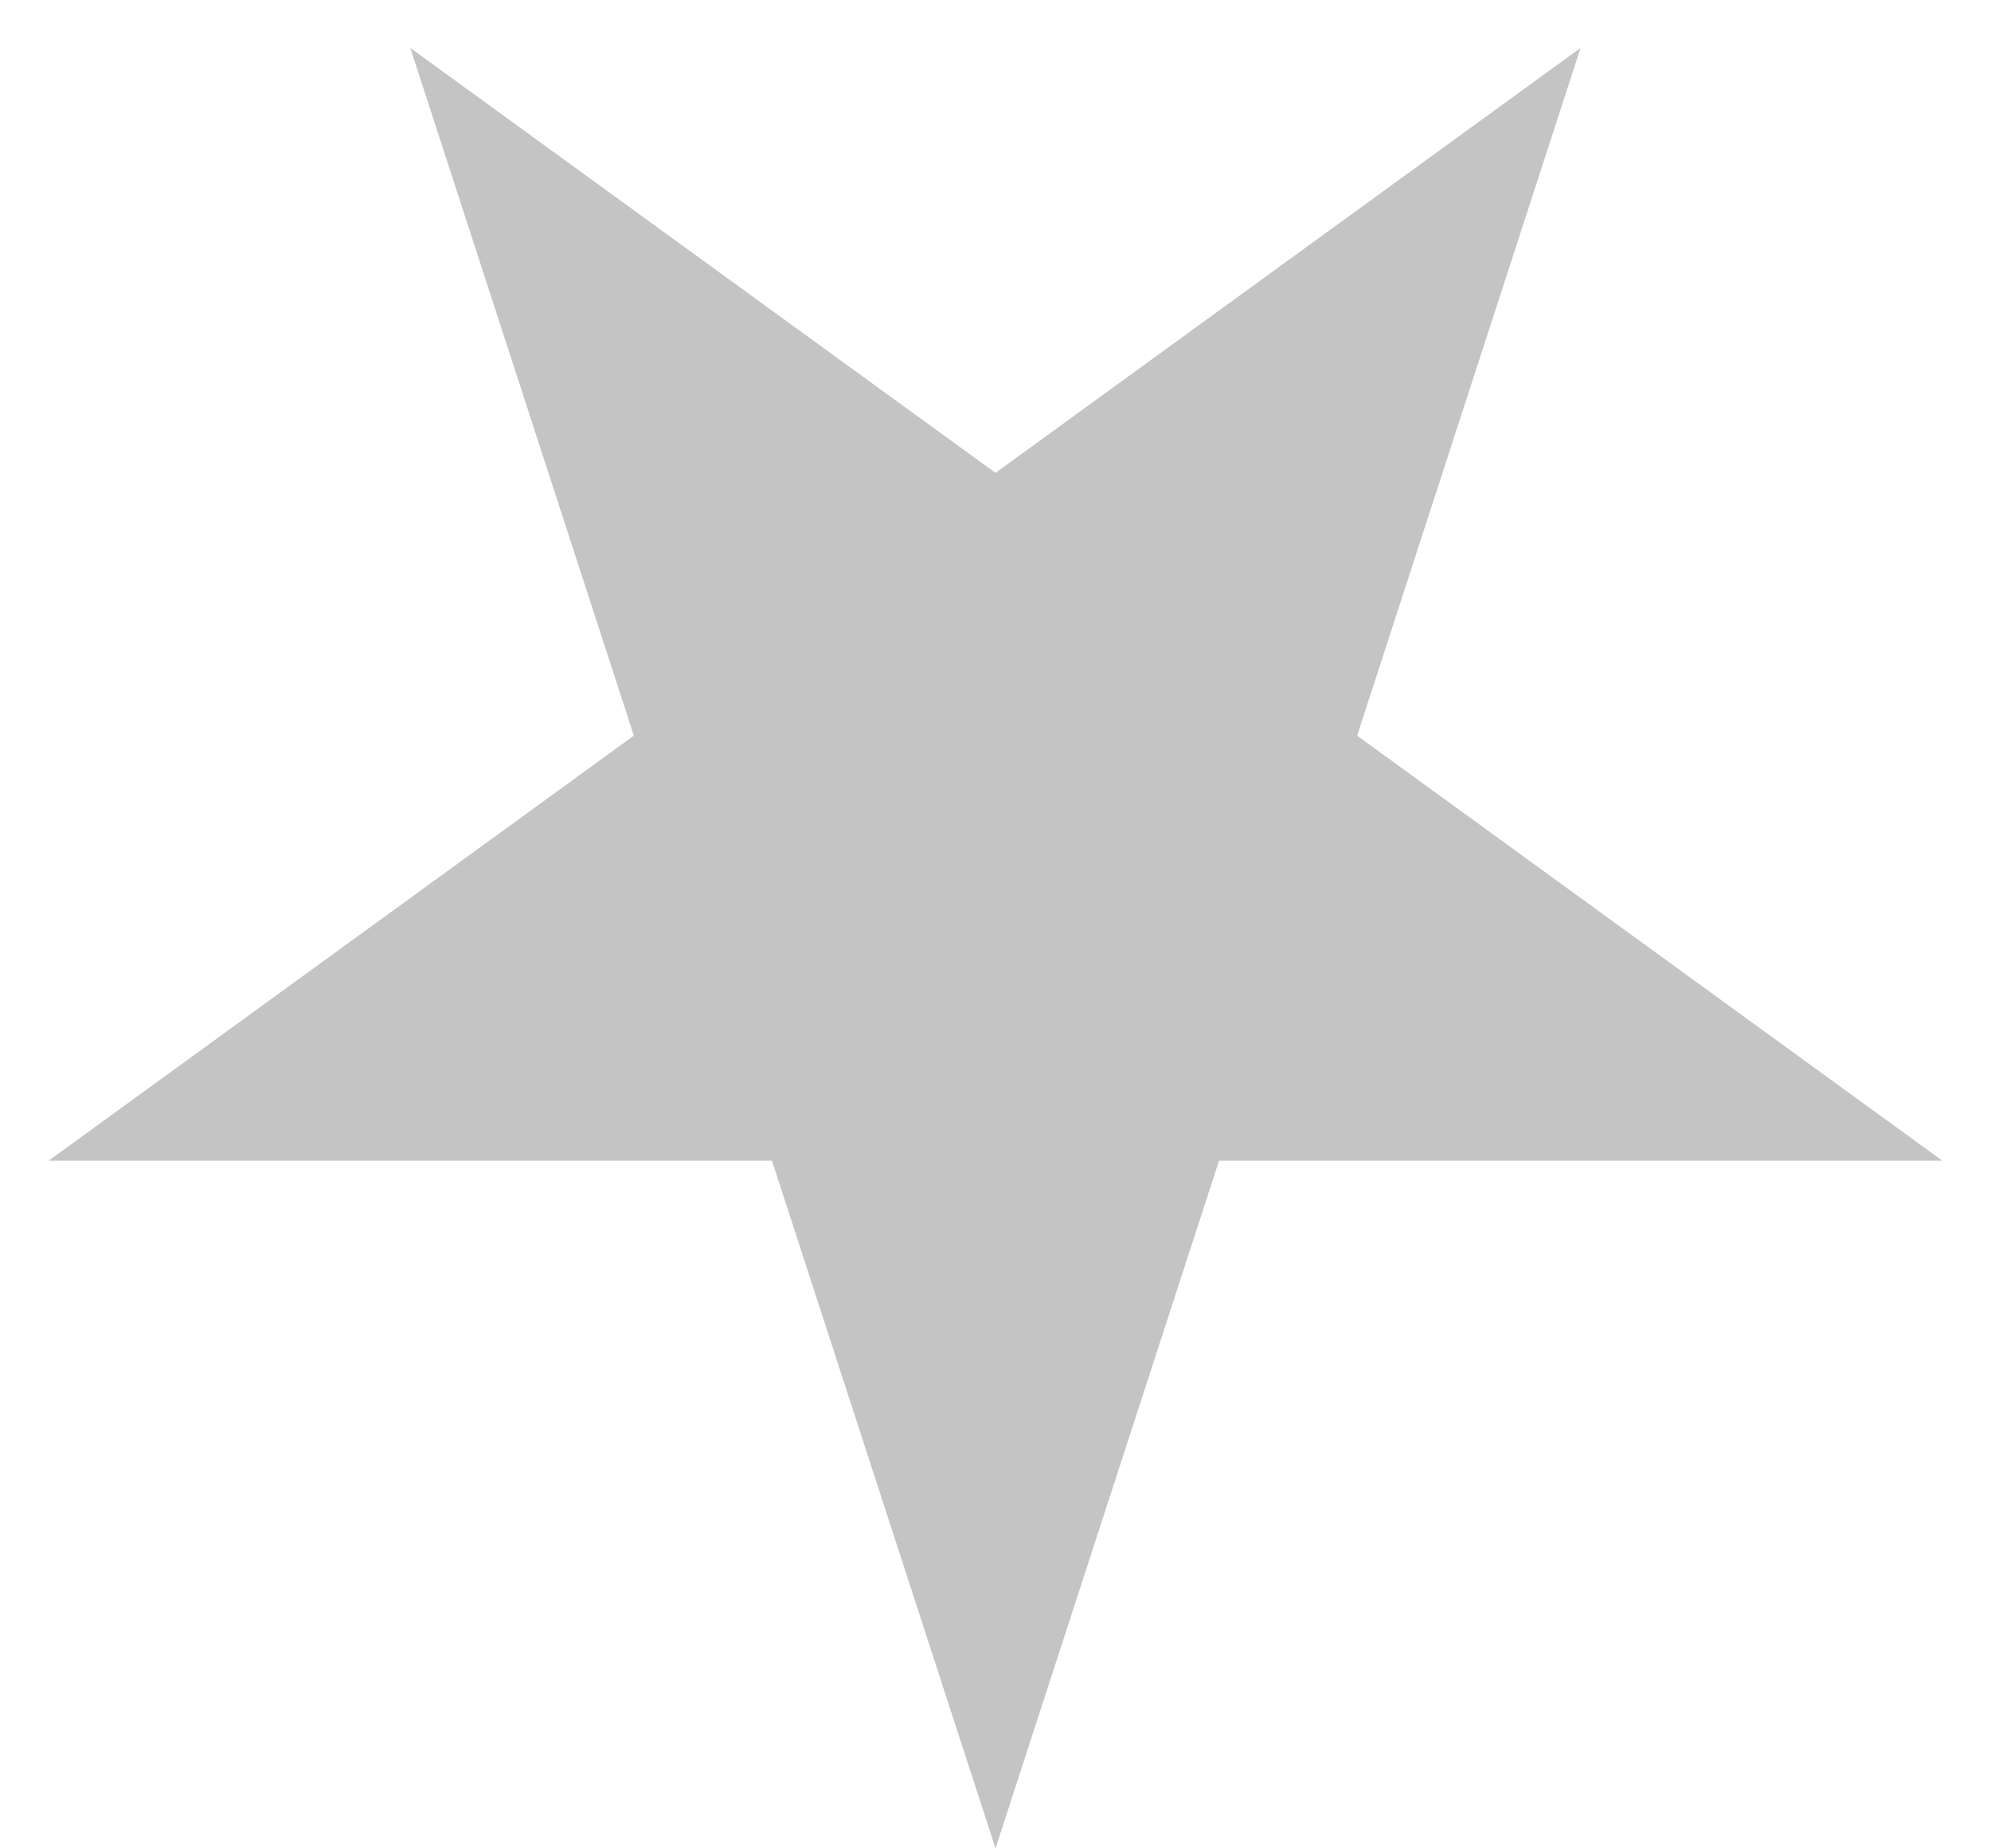 <svg width="14" height="13" viewBox="0 0 14 13" fill="none" xmlns="http://www.w3.org/2000/svg">
<path d="M7 13L8.572 8.163H13.657L9.543 5.174L11.114 0.337L7 3.326L2.885 0.337L4.457 5.174L0.343 8.163H5.428L7 13Z" fill="#C4C4C4"/>
</svg>

